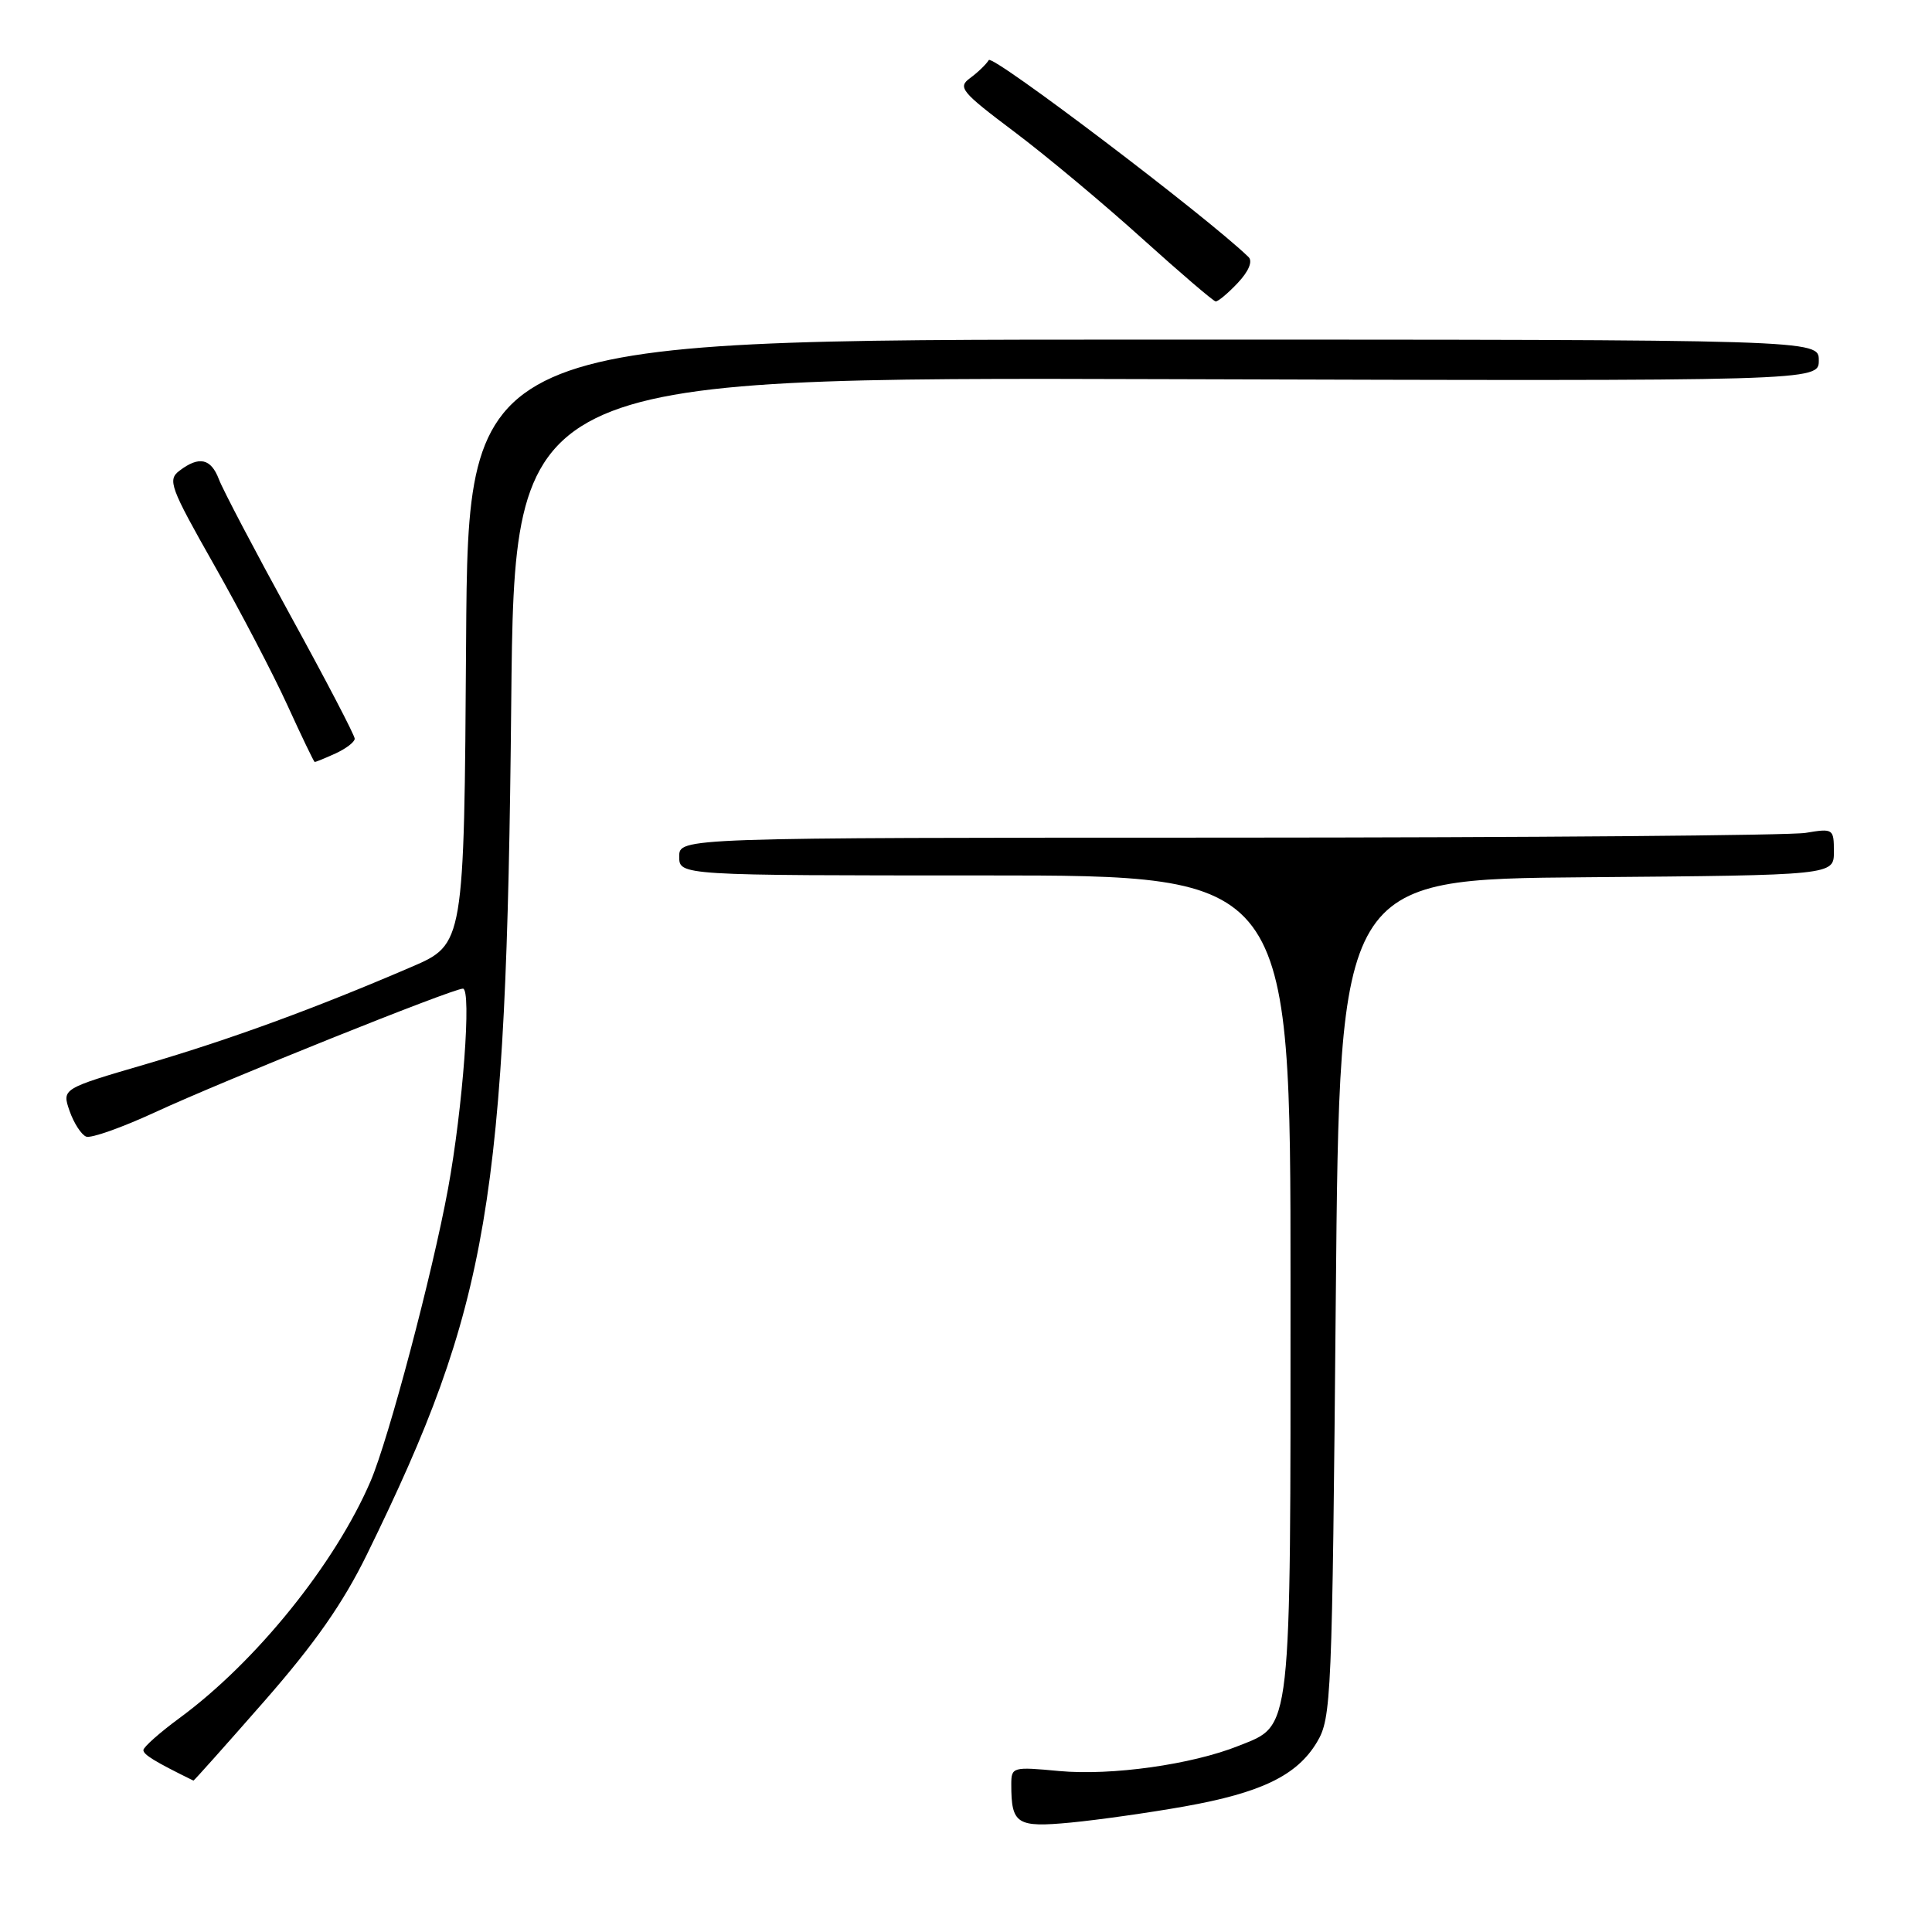 <?xml version="1.0" encoding="UTF-8" standalone="no"?>
<!DOCTYPE svg PUBLIC "-//W3C//DTD SVG 1.1//EN" "http://www.w3.org/Graphics/SVG/1.1/DTD/svg11.dtd" >
<svg xmlns="http://www.w3.org/2000/svg" xmlns:xlink="http://www.w3.org/1999/xlink" version="1.1" viewBox="0 0 256 256">
 <g >
 <path fill="currentColor"
d=" M 156.91 239.37 C 167.13 237.55 171.86 235.26 174.50 230.85 C 176.42 227.64 176.52 225.24 177.00 172.00 C 177.50 116.50 177.50 116.50 210.25 116.24 C 243.00 115.97 243.00 115.97 243.00 112.86 C 243.00 109.81 242.91 109.75 239.25 110.36 C 237.19 110.70 202.76 110.98 162.75 110.99 C 90.00 111.00 90.00 111.00 90.00 113.50 C 90.00 116.00 90.00 116.00 130.50 116.00 C 171.00 116.00 171.00 116.00 171.00 170.05 C 171.00 230.45 171.22 228.49 164.13 231.33 C 157.91 233.82 147.26 235.31 140.34 234.67 C 134.16 234.09 134.00 234.14 134.00 236.46 C 134.00 241.72 134.73 242.18 141.88 241.50 C 145.52 241.15 152.29 240.19 156.91 239.37 Z  M 35.01 225.43 C 41.74 217.75 45.46 212.42 48.63 205.95 C 64.80 172.92 67.10 159.39 67.74 93.24 C 68.17 49.98 68.17 49.98 154.58 50.24 C 241.00 50.50 241.00 50.50 241.00 47.75 C 241.00 45.00 241.00 45.00 151.51 45.00 C 62.02 45.00 62.02 45.00 61.76 85.06 C 61.50 125.12 61.50 125.12 54.50 128.13 C 41.72 133.63 30.62 137.69 19.35 141.00 C 8.20 144.26 8.20 144.26 9.22 147.21 C 9.79 148.83 10.78 150.36 11.42 150.61 C 12.07 150.86 16.17 149.40 20.55 147.38 C 29.62 143.18 59.96 131.00 61.34 131.00 C 62.51 131.00 61.33 146.83 59.37 157.50 C 57.30 168.76 51.50 190.67 49.11 196.25 C 44.41 207.21 33.91 220.22 23.76 227.67 C 21.14 229.60 19.00 231.50 19.00 231.90 C 19.00 232.50 20.52 233.43 25.63 235.94 C 25.70 235.97 29.92 231.24 35.01 225.43 Z  M 44.45 99.84 C 45.85 99.20 47.00 98.32 47.00 97.88 C 47.00 97.43 43.17 90.09 38.48 81.55 C 33.80 73.02 29.53 64.90 29.01 63.52 C 27.95 60.73 26.38 60.39 23.77 62.38 C 22.18 63.59 22.54 64.57 28.35 74.82 C 31.82 80.94 36.20 89.32 38.08 93.44 C 39.96 97.56 41.59 100.95 41.70 100.97 C 41.81 100.98 43.05 100.48 44.45 99.84 Z  M 164.01 37.49 C 165.47 35.94 166.01 34.62 165.44 34.06 C 159.94 28.73 131.51 7.17 131.02 7.96 C 130.67 8.53 129.56 9.60 128.55 10.34 C 126.87 11.57 127.34 12.15 134.40 17.46 C 138.63 20.64 146.23 26.99 151.29 31.56 C 156.36 36.13 160.76 39.90 161.08 39.94 C 161.39 39.97 162.71 38.87 164.01 37.49 Z "/>
</g>
</svg>